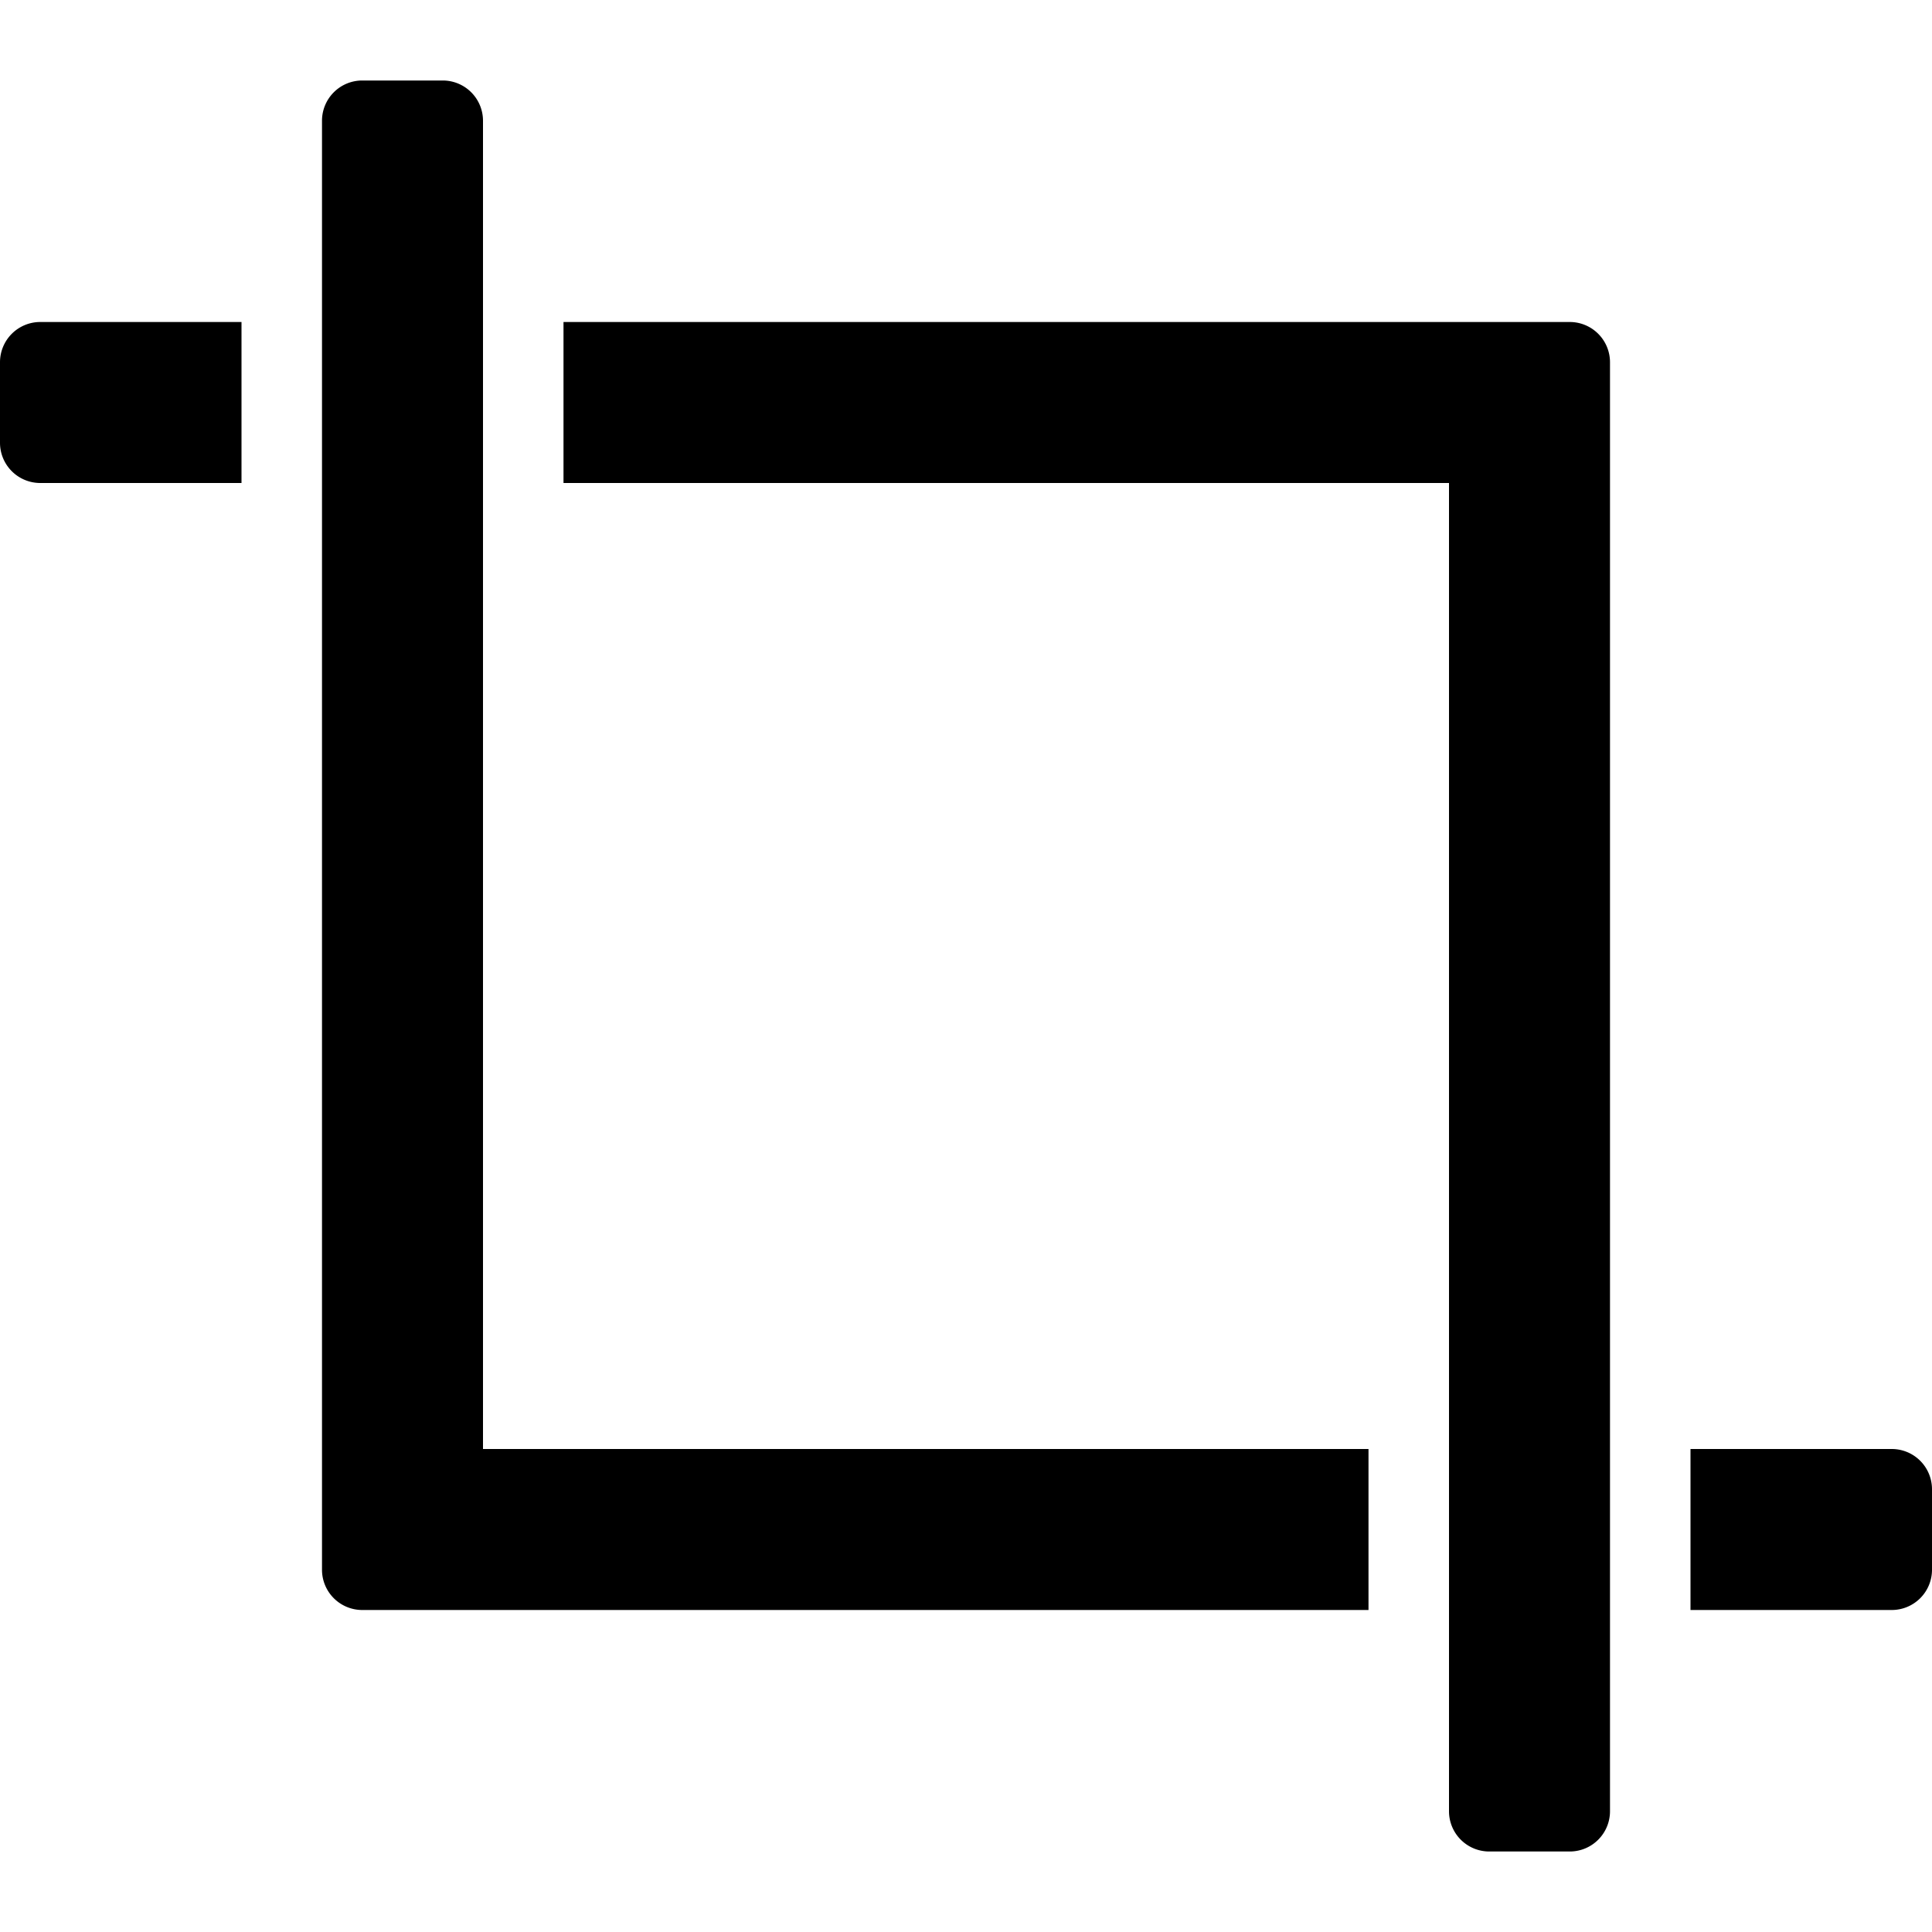 <svg width="48" height="48" fill="none" xmlns="http://www.w3.org/2000/svg"><path d="M12 3a1 1 0 0 0-1-1H9a1 1 0 0 0-1 1v36a1 1 0 0 0 1 1h25v-4H12V3ZM47 36h-5v4h5a1 1 0 0 0 1-1v-2a1 1 0 0 0-1-1ZM0 9v2a1 1 0 0 0 1 1h5V8H1a1 1 0 0 0-1 1Z" fill="#000"/><path d="M39 8H14v4h22v33a1 1 0 0 0 1 1h2a1 1 0 0 0 1-1V9a1 1 0 0 0-1-1Z" fill="#000"/></svg>
